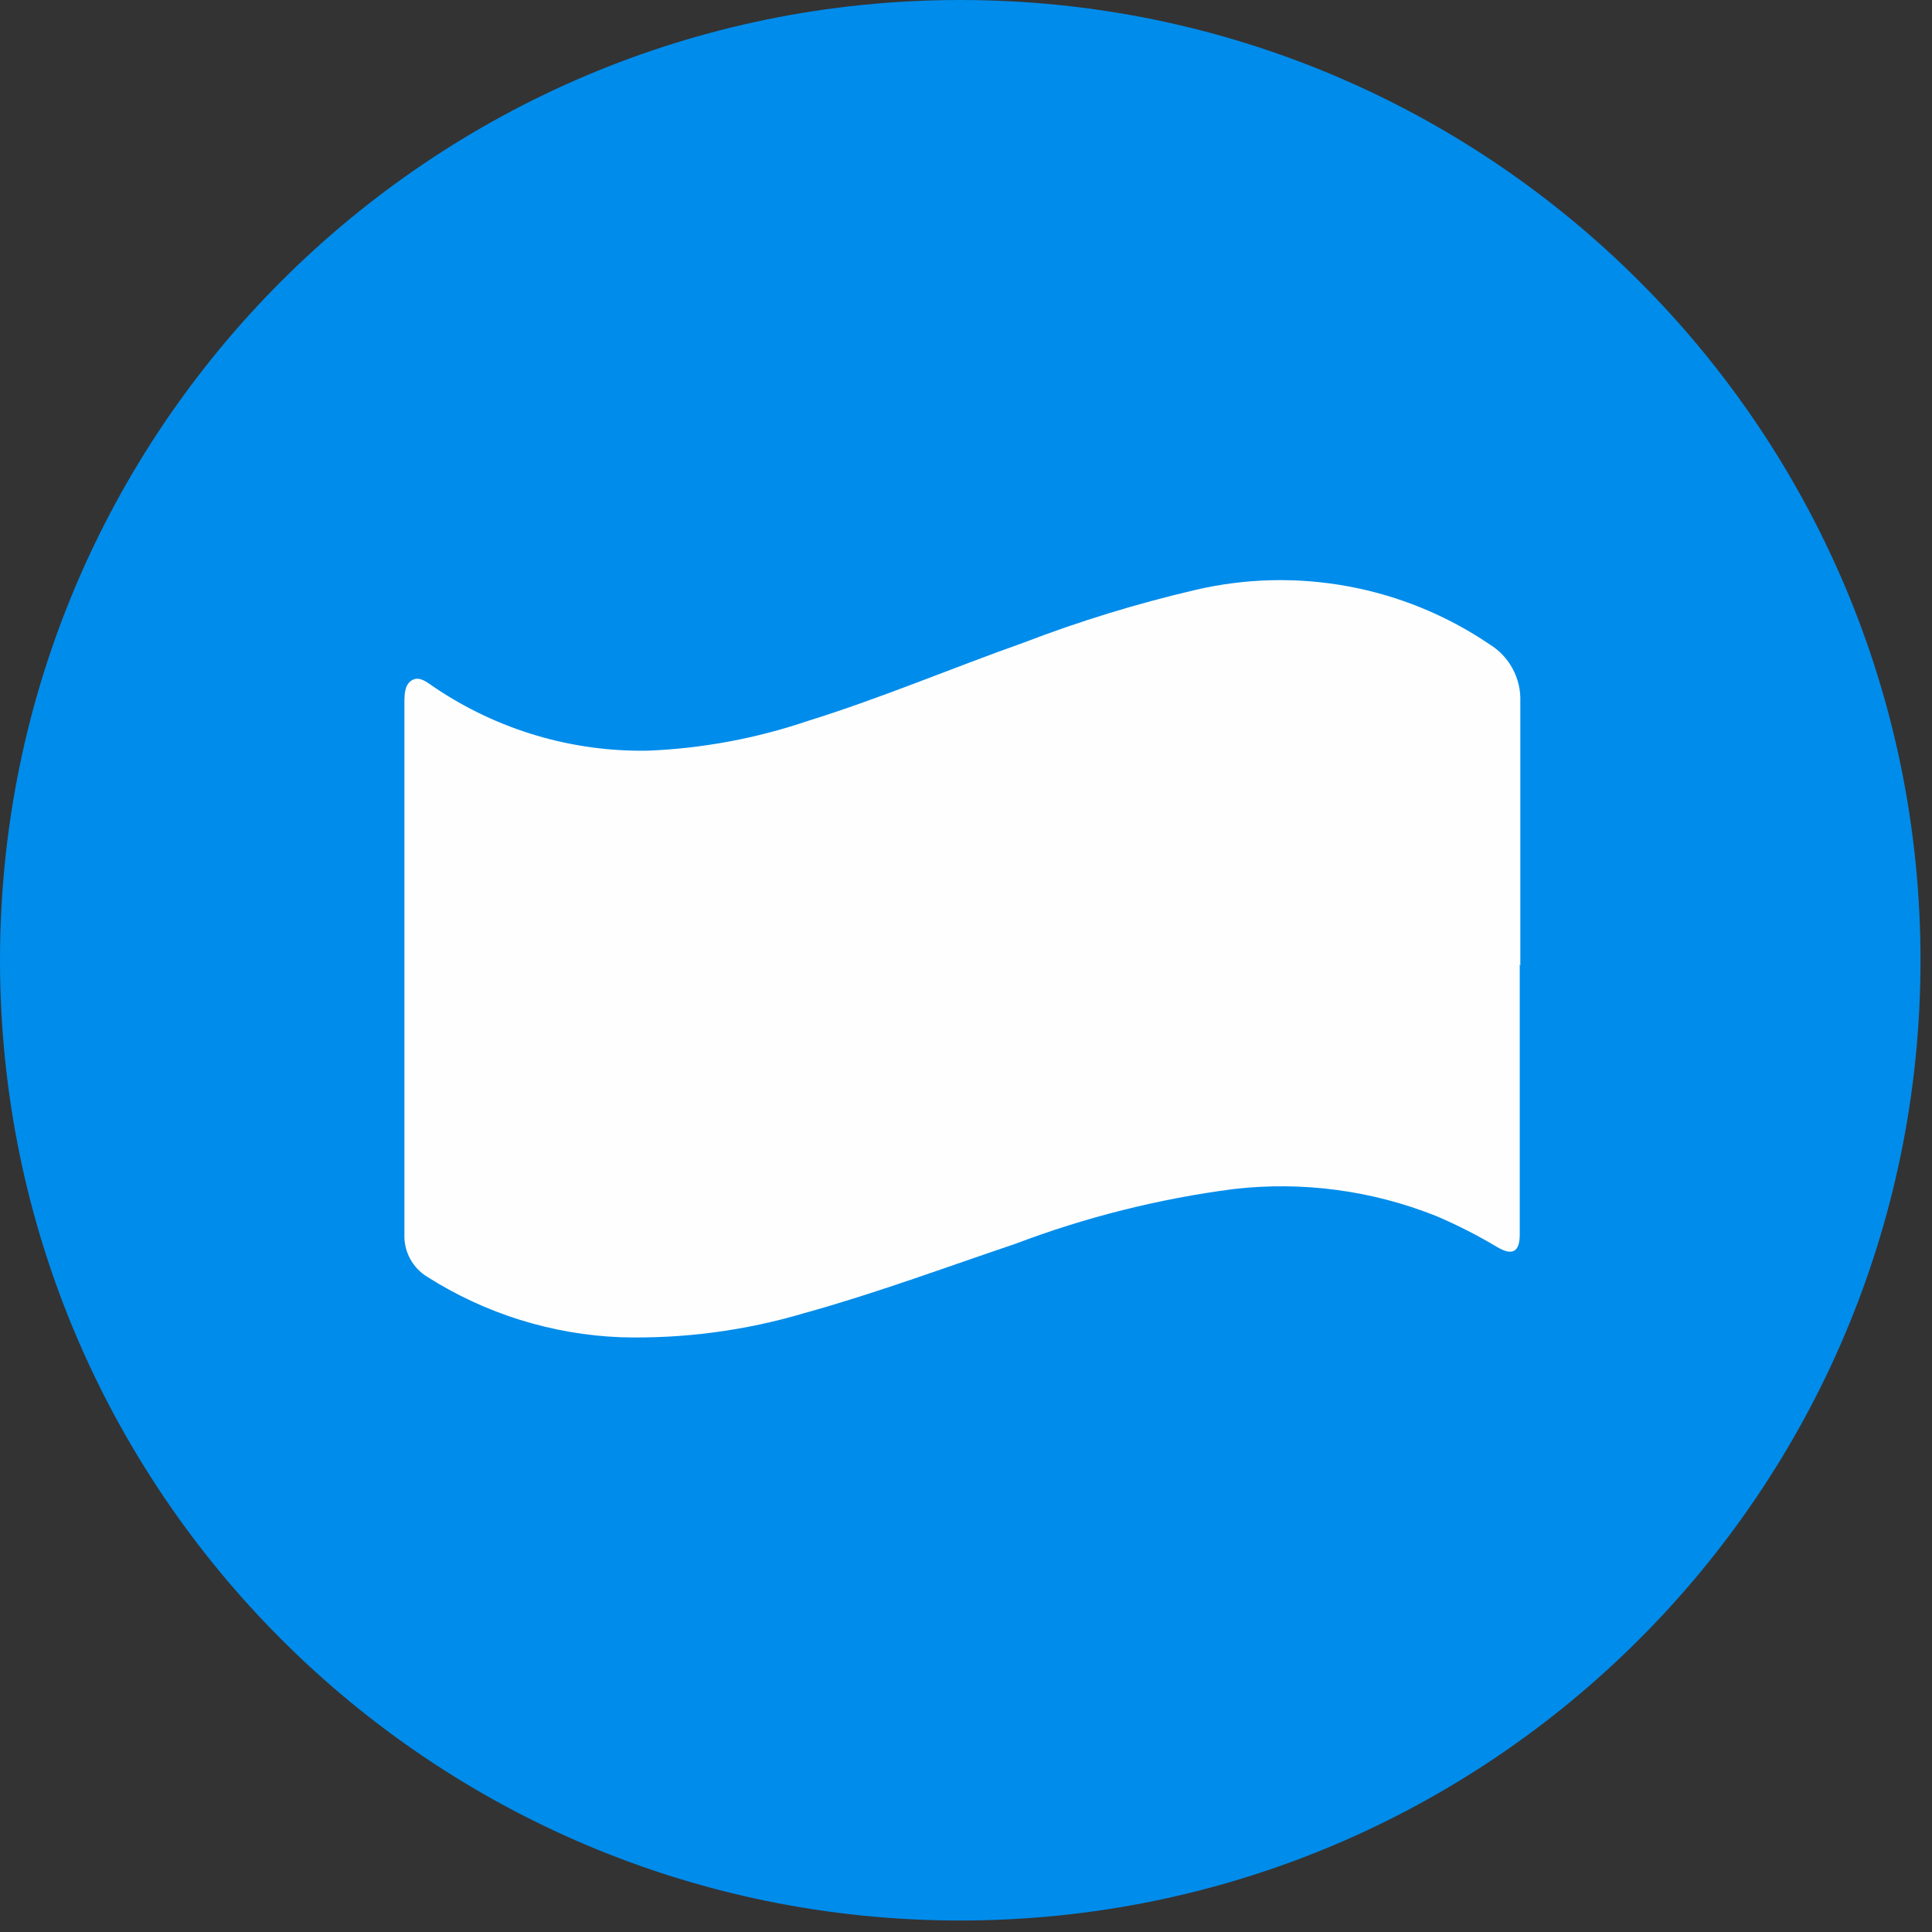 <svg width="37" height="37" viewBox="0 0 37 37" fill="none" xmlns="http://www.w3.org/2000/svg">
<rect x="0" y="0" width="37" height="37" fill="#333333" stroke="none"/>
<path d="M18.39 36.78C28.547 36.78 36.78 28.547 36.78 18.39C36.78 8.233 28.547 0 18.39 0C8.233 0 0 8.233 0 18.39C0 28.547 8.233 36.78 18.39 36.78Z" fill="#008CEB"/>
<path d="M29.105 18.467V23.643C29.105 23.98 28.961 24.051 28.678 23.886C28.299 23.659 27.905 23.458 27.499 23.286C26.272 22.797 24.942 22.62 23.63 22.771C22.197 22.957 20.791 23.31 19.441 23.822C18.094 24.276 16.773 24.768 15.4 25.149C14.262 25.486 13.077 25.642 11.891 25.61C10.575 25.559 9.297 25.16 8.186 24.455C8.047 24.371 7.932 24.251 7.855 24.108C7.777 23.964 7.739 23.803 7.745 23.64C7.745 20.25 7.745 16.86 7.745 13.47C7.745 13.305 7.745 13.11 7.893 13.025C8.042 12.941 8.193 13.079 8.321 13.164C9.528 13.979 10.957 14.403 12.413 14.376C13.454 14.333 14.483 14.142 15.47 13.807C16.871 13.372 18.225 12.796 19.602 12.308C20.674 11.896 21.774 11.559 22.892 11.298C23.852 11.073 24.849 11.05 25.818 11.229C26.788 11.408 27.71 11.786 28.526 12.339C28.713 12.453 28.867 12.616 28.97 12.809C29.074 13.003 29.124 13.22 29.116 13.44C29.116 15.123 29.116 16.807 29.116 18.491L29.105 18.467Z" fill="#FEFEFE"/>
</svg>

